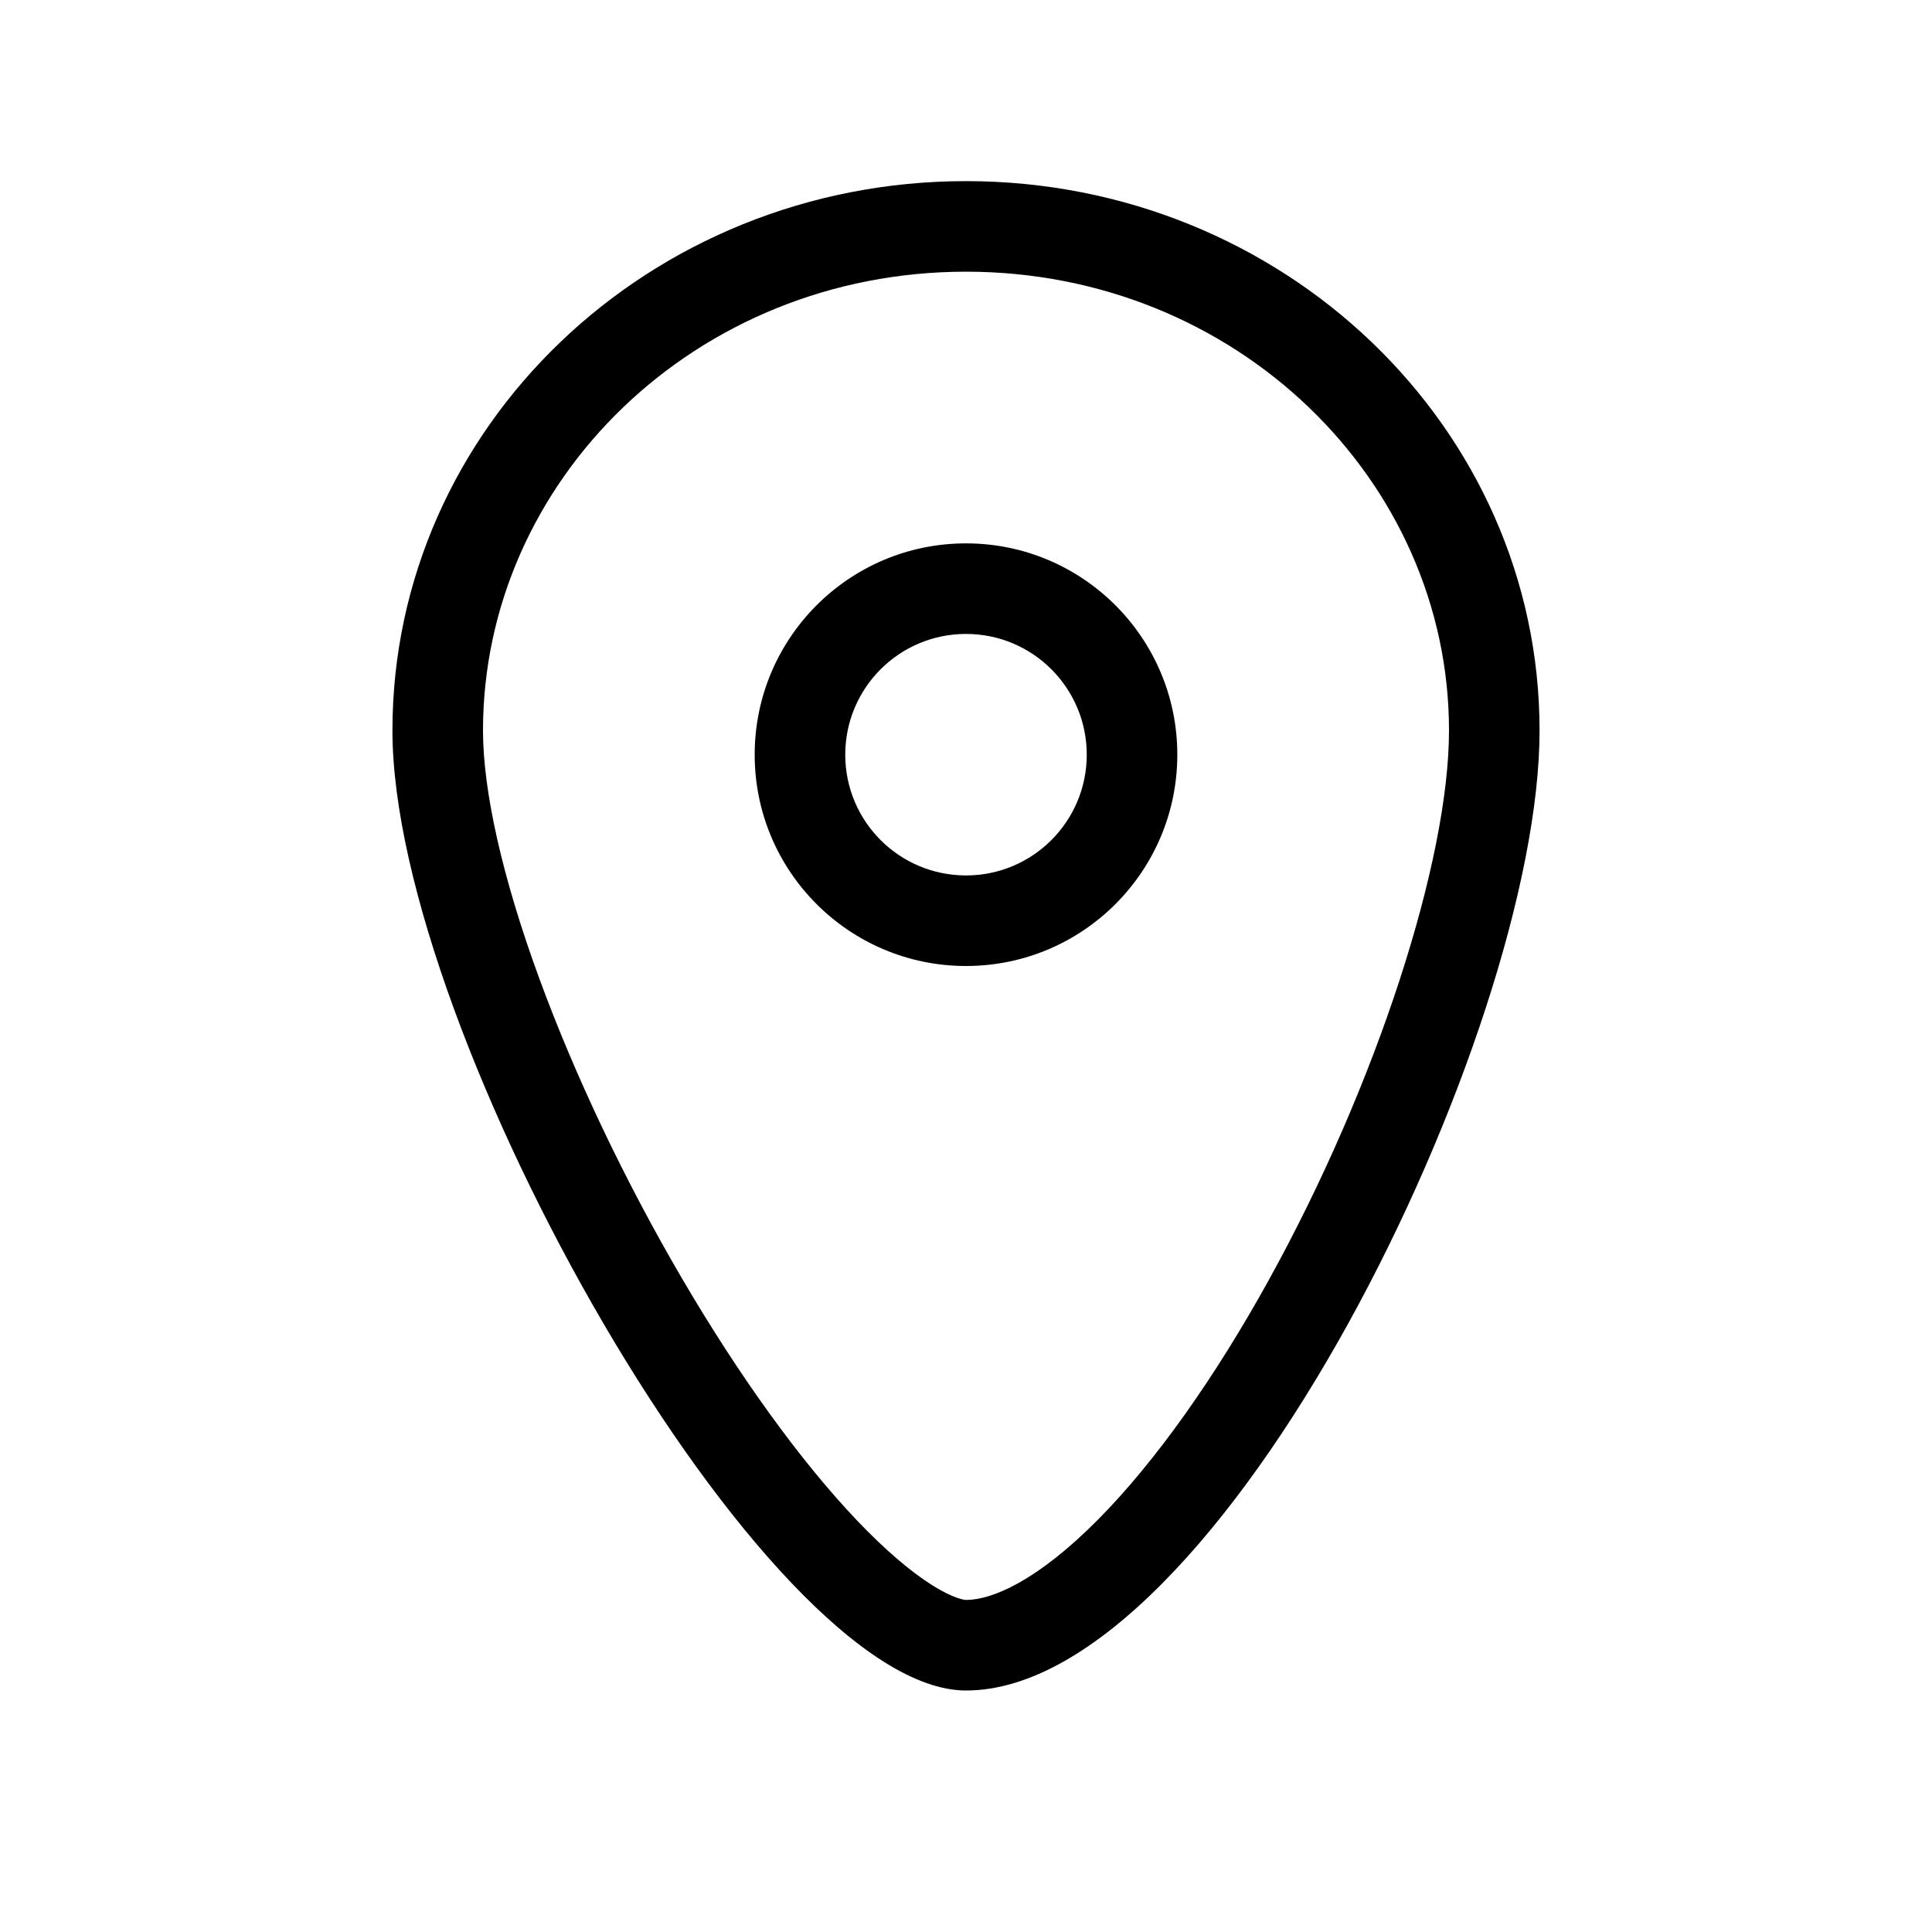 <svg viewBox="0 0 32 32" xmlns="http://www.w3.org/2000/svg">
<path fill-rule="evenodd" clip-rule="evenodd" d="M24 12.1C24 14.245 22.809 17.957 21.011 21.209C20.126 22.809 19.147 24.199 18.189 25.167C17.18 26.185 16.431 26.5 16 26.5C15.979 26.5 15.8 26.483 15.437 26.254C15.089 26.034 14.67 25.682 14.198 25.187C13.257 24.2 12.24 22.787 11.297 21.177C10.358 19.573 9.523 17.823 8.926 16.189C8.318 14.528 8 13.099 8 12.1C8 7.963 11.52 4.5 16 4.5C20.48 4.5 24 7.963 24 12.1ZM25.5 12.1C25.5 17.125 20.196 28 16 28C12.674 28 6.5 17.125 6.5 12.1C6.5 7.074 10.753 3 16 3C21.247 3 25.5 7.074 25.5 12.1ZM18 12.5C18 13.605 17.105 14.5 16 14.5C14.895 14.5 14 13.605 14 12.5C14 11.395 14.895 10.5 16 10.5C17.105 10.5 18 11.395 18 12.5ZM19.5 12.5C19.5 14.433 17.933 16 16 16C14.067 16 12.5 14.433 12.5 12.5C12.5 10.567 14.067 9 16 9C17.933 9 19.5 10.567 19.5 12.5Z"/>
</svg>
